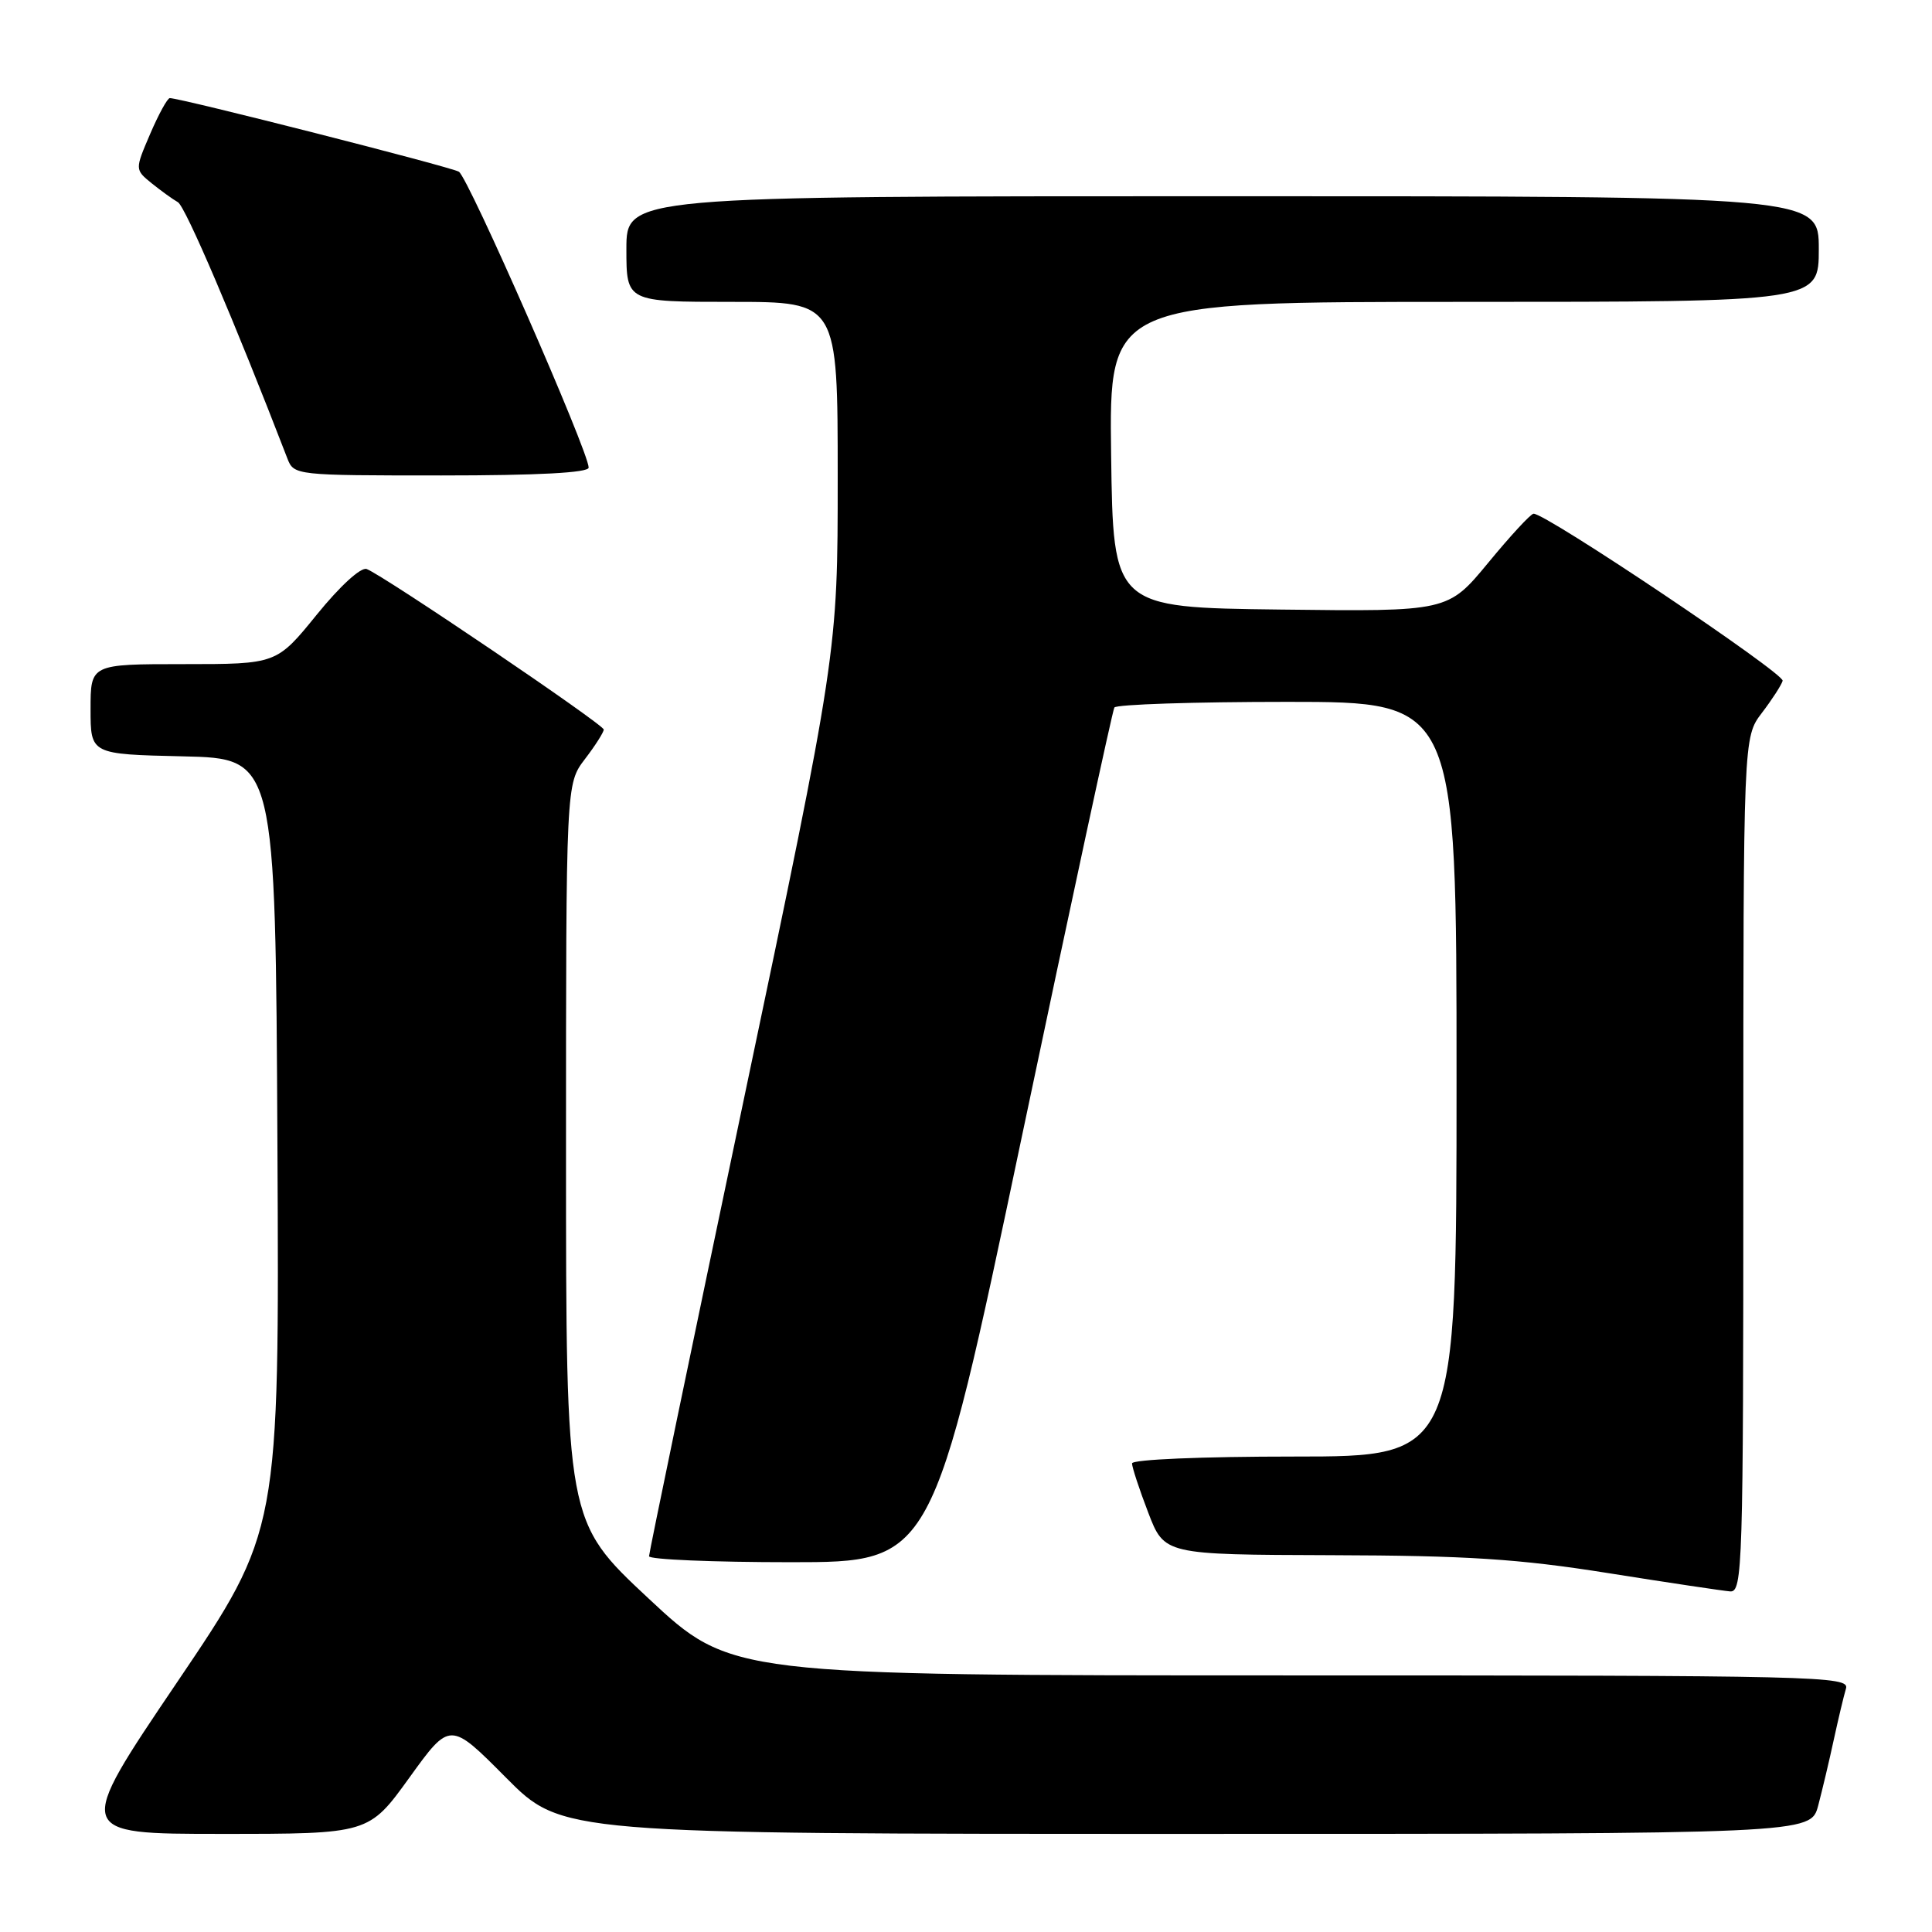 <?xml version="1.0" encoding="UTF-8" standalone="no"?>
<!DOCTYPE svg PUBLIC "-//W3C//DTD SVG 1.1//EN" "http://www.w3.org/Graphics/SVG/1.1/DTD/svg11.dtd" >
<svg xmlns="http://www.w3.org/2000/svg" xmlns:xlink="http://www.w3.org/1999/xlink" version="1.1" viewBox="0 0 256 256">
 <g >
 <path fill="currentColor"
d=" M 54.25 235.54 C 59.63 228.08 59.63 228.08 67.04 235.54 C 74.45 243.00 74.45 243.00 157.19 243.00 C 239.92 243.00 239.92 243.00 240.92 239.25 C 241.46 237.19 242.40 233.25 242.99 230.50 C 243.59 227.75 244.31 224.71 244.60 223.75 C 245.11 222.09 241.14 222.00 170.99 222.00 C 96.85 222.00 96.85 222.00 85.92 211.79 C 75.00 201.59 75.00 201.59 75.00 152.73 C 75.00 103.87 75.00 103.87 77.50 100.59 C 78.88 98.79 80.00 97.02 80.00 96.67 C 80.00 96.00 50.86 76.27 48.59 75.40 C 47.83 75.11 45.05 77.65 41.97 81.45 C 36.65 88.00 36.65 88.00 24.33 88.00 C 12.00 88.00 12.00 88.00 12.00 93.97 C 12.00 99.94 12.00 99.94 24.25 100.22 C 36.50 100.50 36.50 100.50 36.76 151.68 C 37.02 202.86 37.02 202.86 23.45 222.93 C 9.88 243.00 9.88 243.00 29.38 243.00 C 48.87 243.00 48.87 243.00 54.25 235.54 Z  M 231.00 154.34 C 231.00 97.69 231.00 97.69 233.46 94.46 C 234.81 92.69 236.05 90.77 236.21 90.21 C 236.48 89.24 204.70 67.92 203.20 68.07 C 202.81 68.10 200.10 71.04 197.18 74.59 C 191.85 81.04 191.85 81.04 169.68 80.77 C 147.50 80.50 147.50 80.50 147.23 60.25 C 146.96 40.00 146.96 40.00 193.98 40.00 C 241.00 40.00 241.00 40.00 241.00 33.00 C 241.00 26.00 241.00 26.00 162.00 26.00 C 83.00 26.00 83.00 26.00 83.00 33.00 C 83.00 40.00 83.00 40.00 97.00 40.00 C 111.00 40.00 111.00 40.00 111.00 63.25 C 111.00 86.50 111.00 86.50 98.50 145.96 C 91.63 178.66 86.00 205.77 86.00 206.21 C 86.00 206.64 94.45 207.00 104.77 207.00 C 123.54 207.00 123.54 207.00 135.37 150.75 C 141.88 119.81 147.41 94.16 147.66 93.75 C 147.91 93.34 158.22 93.00 170.56 93.00 C 193.00 93.00 193.00 93.00 193.00 143.00 C 193.00 193.00 193.00 193.00 171.50 193.00 C 159.23 193.00 150.00 193.39 150.00 193.91 C 150.00 194.41 150.96 197.34 152.14 200.41 C 154.28 206.00 154.28 206.00 176.39 206.07 C 194.36 206.12 201.22 206.56 213.00 208.43 C 220.97 209.70 228.29 210.79 229.25 210.87 C 230.90 210.99 231.00 207.69 231.00 154.34 Z  M 78.00 61.96 C 78.00 59.84 62.04 23.47 60.80 22.75 C 59.65 22.09 23.95 13.00 22.50 13.00 C 22.19 13.00 21.02 15.13 19.90 17.74 C 17.87 22.47 17.87 22.47 20.09 24.28 C 21.32 25.27 22.88 26.40 23.57 26.79 C 24.57 27.35 31.07 42.58 38.08 60.75 C 38.94 62.98 39.15 63.00 58.48 63.00 C 71.29 63.00 78.00 62.64 78.00 61.96 Z "/>
</g>
</svg>